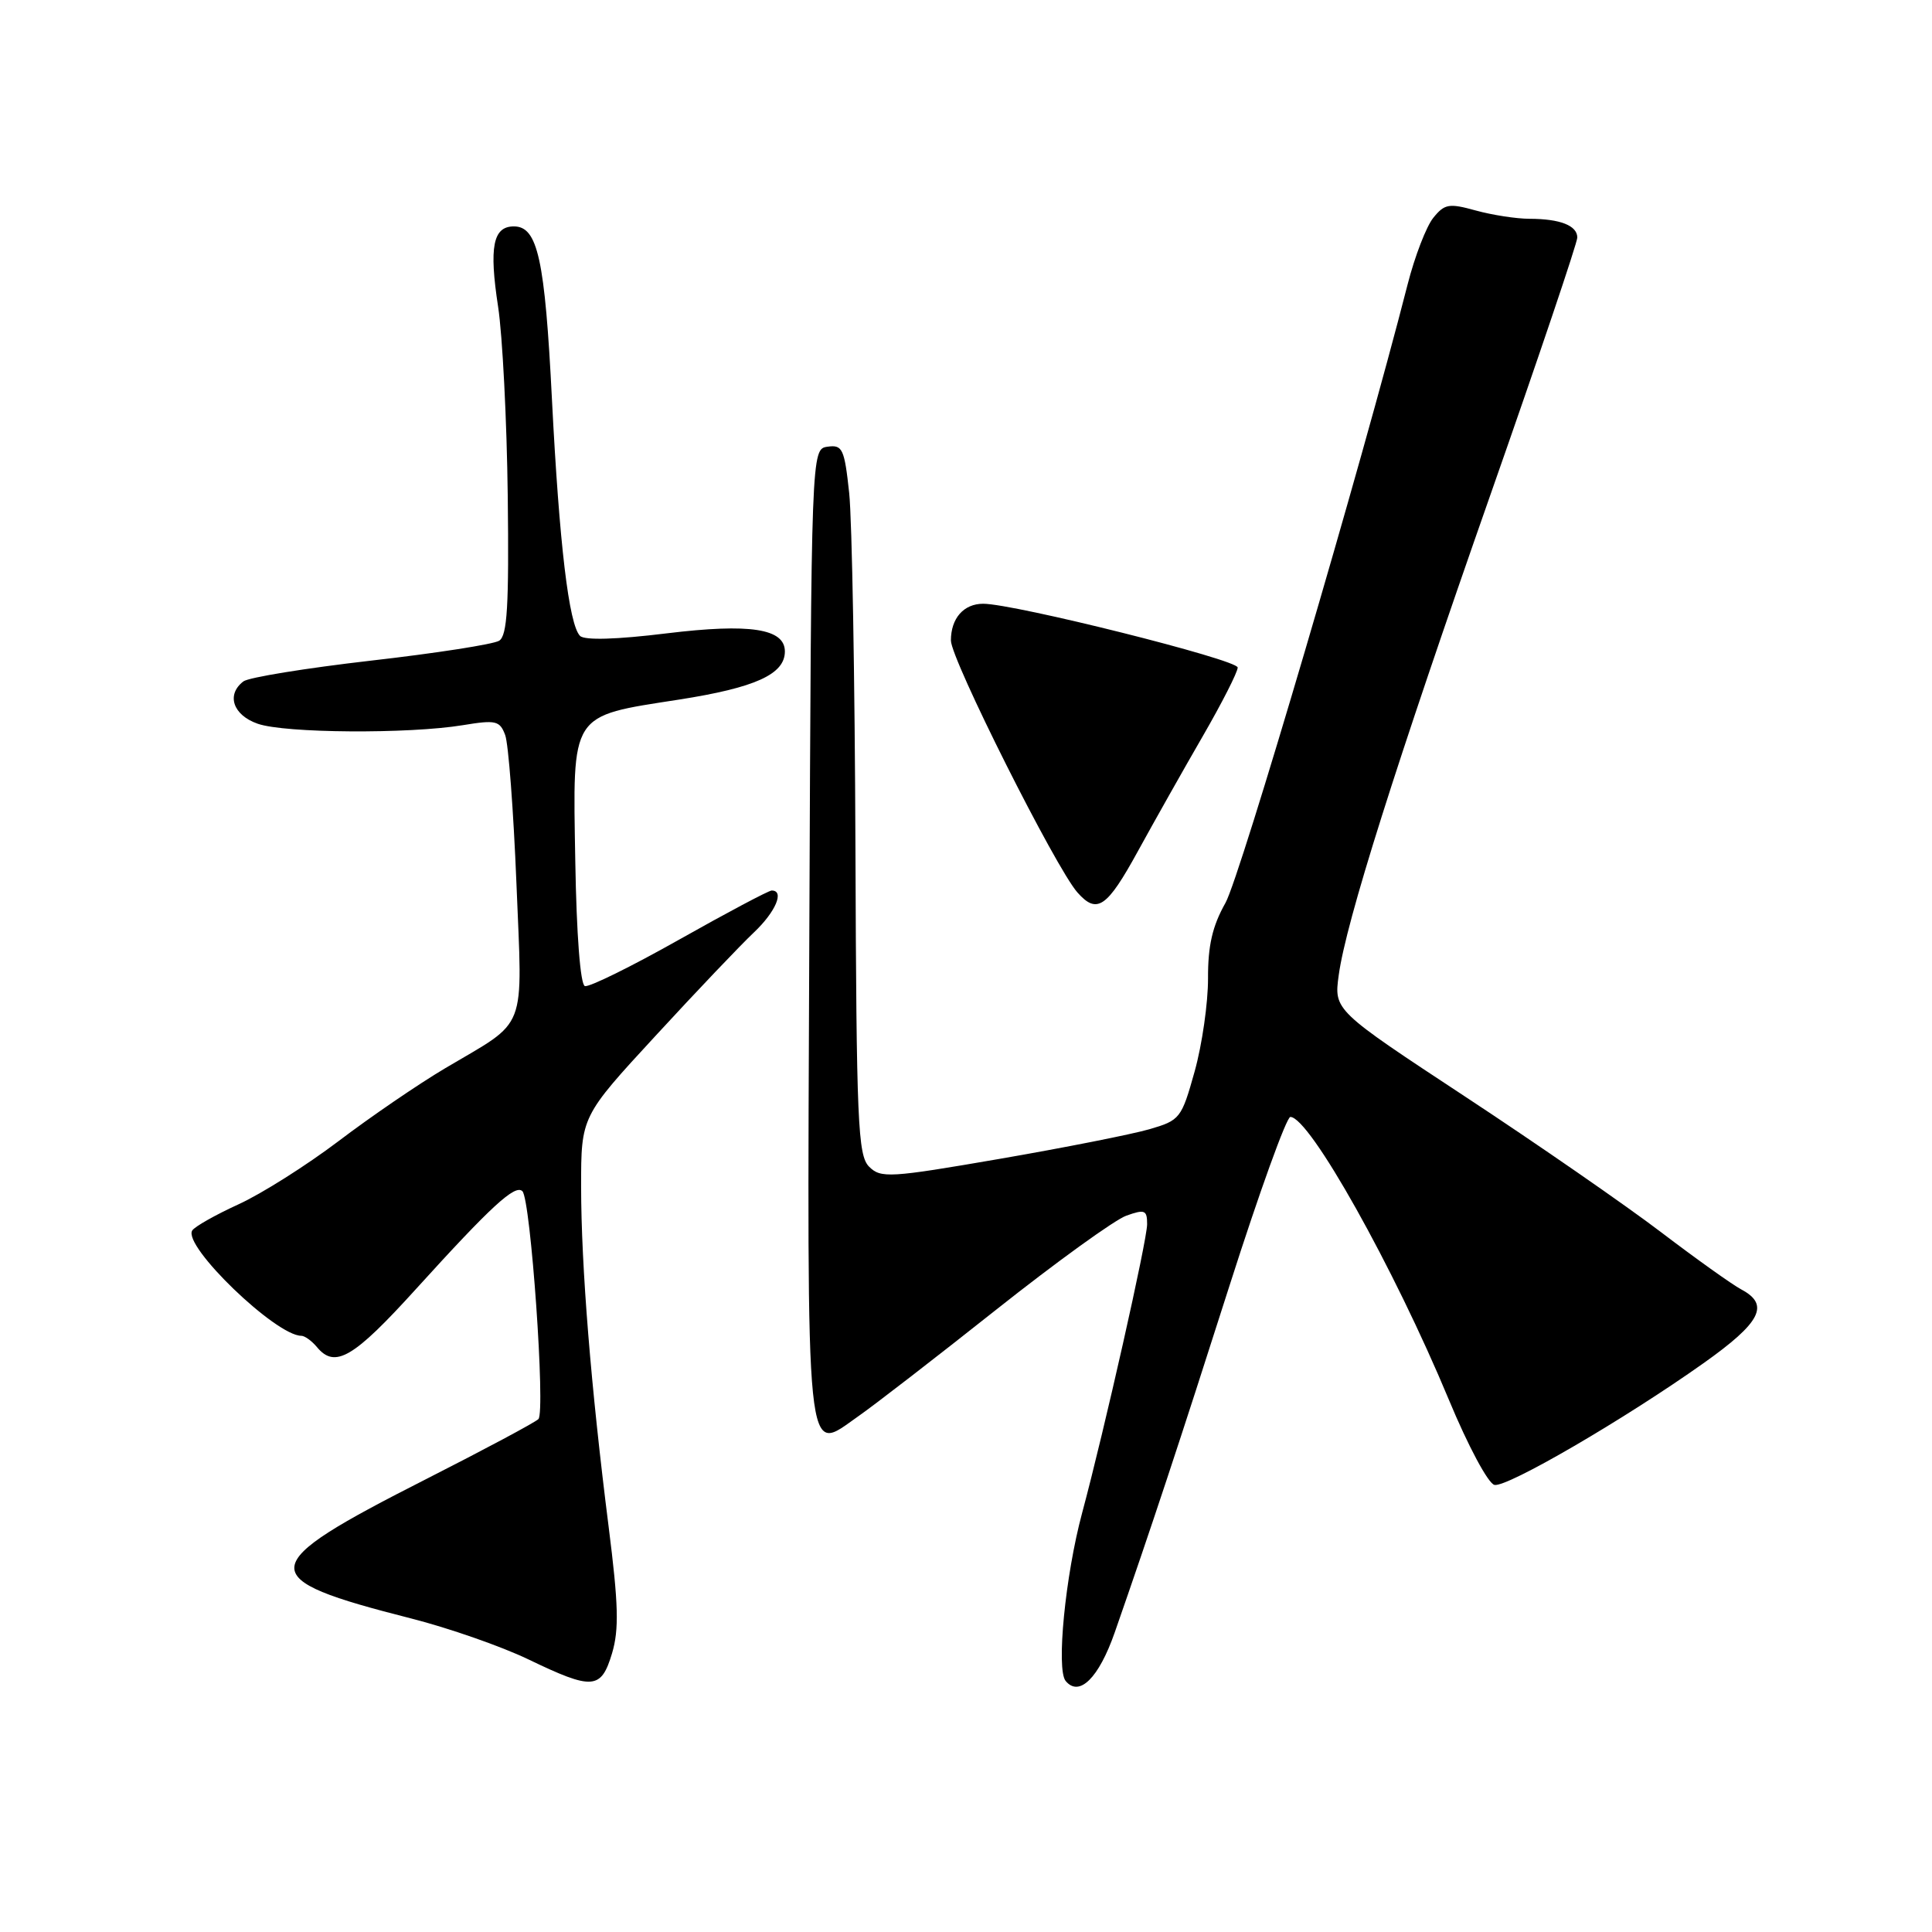 <?xml version="1.0" encoding="UTF-8" standalone="no"?>
<!DOCTYPE svg PUBLIC "-//W3C//DTD SVG 1.1//EN" "http://www.w3.org/Graphics/SVG/1.1/DTD/svg11.dtd" >
<svg xmlns="http://www.w3.org/2000/svg" xmlns:xlink="http://www.w3.org/1999/xlink" version="1.1" viewBox="0 0 256 256">
 <g >
 <path fill="currentColor"
d=" M 147.71 216.30 C 152.56 202.40 156.30 191.09 162.95 170.25 C 166.86 158.01 170.47 148.00 170.98 148.00 C 173.51 148.00 184.67 167.90 191.99 185.49 C 194.53 191.61 197.21 196.61 198.03 196.76 C 199.74 197.09 215.26 188.05 225.71 180.64 C 233.33 175.24 234.54 172.89 230.75 170.87 C 229.51 170.21 224.71 166.78 220.07 163.25 C 215.43 159.72 203.79 151.66 194.19 145.34 C 176.75 133.86 176.75 133.86 177.39 129.20 C 178.35 122.17 184.92 101.38 197.59 65.27 C 203.87 47.38 209.00 32.17 209.00 31.48 C 209.00 29.89 206.74 29.00 202.67 28.99 C 200.93 28.99 197.72 28.49 195.54 27.89 C 192.01 26.91 191.41 27.01 189.92 28.86 C 189.00 29.99 187.46 33.98 186.51 37.71 C 180.44 61.48 164.33 116.19 162.38 119.64 C 160.65 122.70 160.05 125.31 160.07 129.64 C 160.08 132.86 159.29 138.41 158.30 141.96 C 156.55 148.22 156.36 148.45 152.26 149.64 C 149.93 150.31 141.01 152.08 132.43 153.56 C 117.88 156.07 116.71 156.14 115.16 154.59 C 113.67 153.10 113.48 148.73 113.35 112.34 C 113.27 90.01 112.90 68.85 112.52 65.31 C 111.89 59.46 111.63 58.91 109.66 59.19 C 107.50 59.50 107.50 59.50 107.24 123.62 C 106.95 195.73 106.64 192.62 113.76 187.64 C 115.82 186.21 124.03 179.86 132.00 173.54 C 139.97 167.22 147.74 161.61 149.25 161.08 C 151.69 160.21 152.00 160.34 152.00 162.21 C 152.00 164.35 146.33 189.53 143.38 200.50 C 141.16 208.76 139.94 221.18 141.20 222.73 C 143.00 224.92 145.60 222.35 147.71 216.30 Z  M 81.10 219.07 C 82.04 215.92 81.95 212.57 80.65 202.32 C 78.30 183.79 77.01 167.84 77.00 157.22 C 77.00 147.94 77.00 147.94 86.89 137.22 C 92.32 131.32 98.17 125.18 99.89 123.56 C 102.78 120.83 103.99 117.99 102.25 118.00 C 101.84 118.01 96.33 120.93 90.00 124.50 C 83.67 128.07 78.05 130.84 77.50 130.66 C 76.90 130.47 76.39 123.82 76.23 114.19 C 75.89 94.26 75.44 94.96 89.97 92.70 C 100.09 91.12 104.00 89.34 104.00 86.32 C 104.00 83.29 99.37 82.58 88.36 83.92 C 81.71 84.74 77.46 84.86 76.86 84.26 C 75.38 82.78 74.11 72.06 73.14 53.00 C 72.20 34.30 71.25 30.00 68.09 30.00 C 65.32 30.00 64.79 32.73 66.00 40.63 C 66.58 44.41 67.16 55.72 67.28 65.78 C 67.45 80.28 67.22 84.23 66.14 84.90 C 65.39 85.37 57.74 86.56 49.14 87.54 C 40.54 88.53 32.94 89.76 32.25 90.29 C 29.95 92.05 30.87 94.76 34.15 95.90 C 37.75 97.16 54.14 97.27 61.33 96.09 C 65.70 95.37 66.23 95.49 66.94 97.40 C 67.37 98.55 68.04 107.39 68.43 117.04 C 69.23 137.10 70.04 134.99 59.00 141.54 C 55.42 143.66 49.05 148.02 44.84 151.22 C 40.62 154.41 34.67 158.18 31.60 159.58 C 28.54 160.98 25.78 162.54 25.47 163.05 C 24.20 165.10 36.55 177.00 39.93 177.00 C 40.38 177.00 41.32 177.68 42.00 178.50 C 44.39 181.38 46.84 179.94 55.14 170.78 C 65.10 159.80 68.26 156.90 69.22 157.84 C 70.32 158.91 72.30 187.10 71.34 188.04 C 70.88 188.49 64.20 192.06 56.50 195.97 C 33.59 207.61 33.43 209.10 54.50 214.46 C 59.45 215.72 66.42 218.15 70.00 219.87 C 78.54 223.98 79.65 223.90 81.10 219.07 Z  M 150.80 112.75 C 152.99 108.76 156.85 101.91 159.39 97.52 C 161.92 93.14 164.00 89.05 164.00 88.45 C 164.00 87.41 134.39 80.00 130.28 80.00 C 127.69 80.00 126.00 81.93 126.00 84.87 C 126.00 87.35 139.88 114.99 142.76 118.25 C 145.36 121.19 146.67 120.29 150.80 112.75 Z "/>
</g>
</svg>